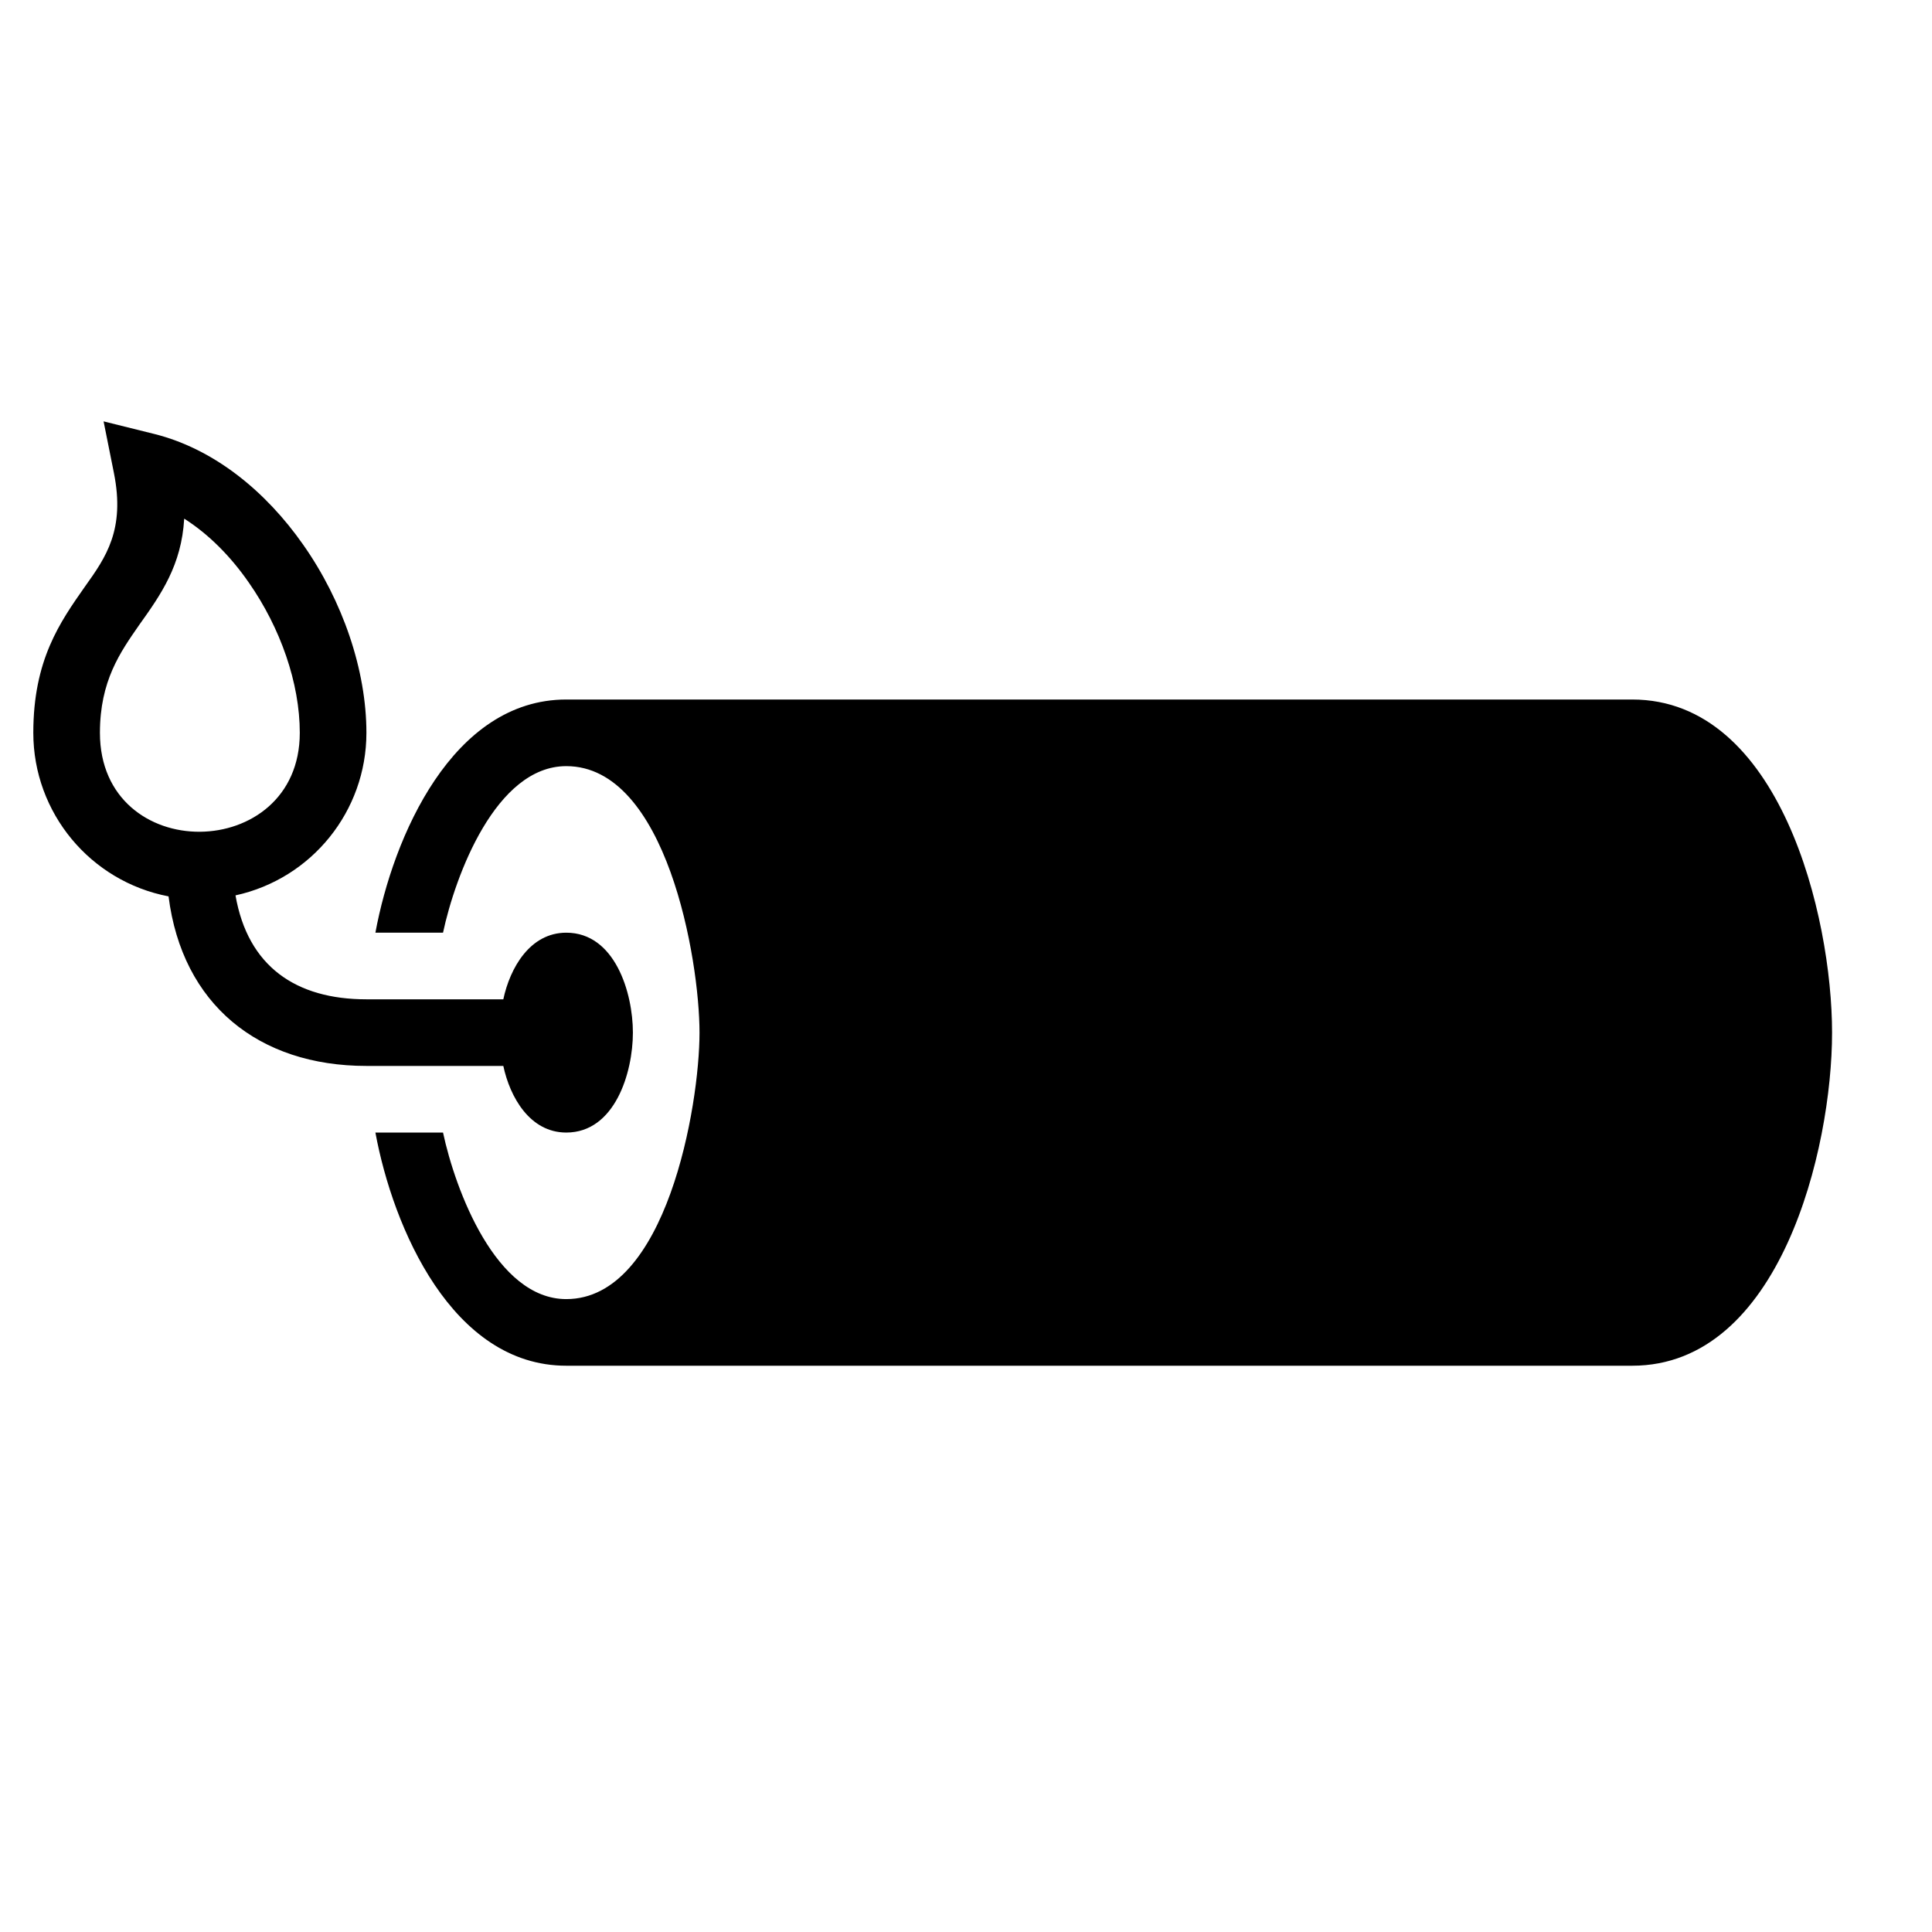 <?xml version="1.0" encoding="UTF-8"?>
<!DOCTYPE svg PUBLIC "-//W3C//DTD SVG 1.1//EN" "http://www.w3.org/Graphics/SVG/1.1/DTD/svg11.dtd">
<svg xmlns="http://www.w3.org/2000/svg" xml:space="preserve" width="580px" height="580px" shape-rendering="geometricPrecision" text-rendering="geometricPrecision" image-rendering="optimizeQuality" fill-rule="nonzero" clip-rule="nonzero" viewBox="0 0 5800 5800" xmlns:xlink="http://www.w3.org/1999/xlink">
	<title>dynamite icon</title>
	<desc>dynamite icon from the IconExperience.com I-Collection. Copyright by INCORS GmbH (www.incors.com).</desc>
		<path id="curve28"  d="M900 2200c0,-149 -58,-315 -153,-451 -54,-78 -120,-145 -194,-192 -8,140 -70,228 -135,319 -57,82 -118,168 -118,324 0,199 150,298 300,297 150,-1 300,-101 300,-297zm-193 488c37,213 181,312 393,312l411 0c20,-94 80,-200 189,-200 146,0 200,180 200,300 0,120 -54,300 -200,300 -109,0 -169,-106 -189,-200l-411 0c-324,0 -553,-185 -594,-509 -235,-45 -406,-251 -406,-491 0,-219 80,-332 155,-439 63,-88 121,-171 87,-341l-31 -155 153 38c179,45 334,172 446,332 119,169 190,377 190,565 0,235 -164,438 -393,488zm993 -588l3200 0c444,0 600,650 600,1000 0,350 -156,1000 -600,1000l-3200 0c-342,0 -520,-413 -573,-700l203 0c37,173 159,500 370,500 301,0 400,-581 400,-800 0,-219 -99,-800 -400,-800 -211,0 -333,327 -370,500l-203 0c53,-287 231,-700 573,-700z"/>
</svg>